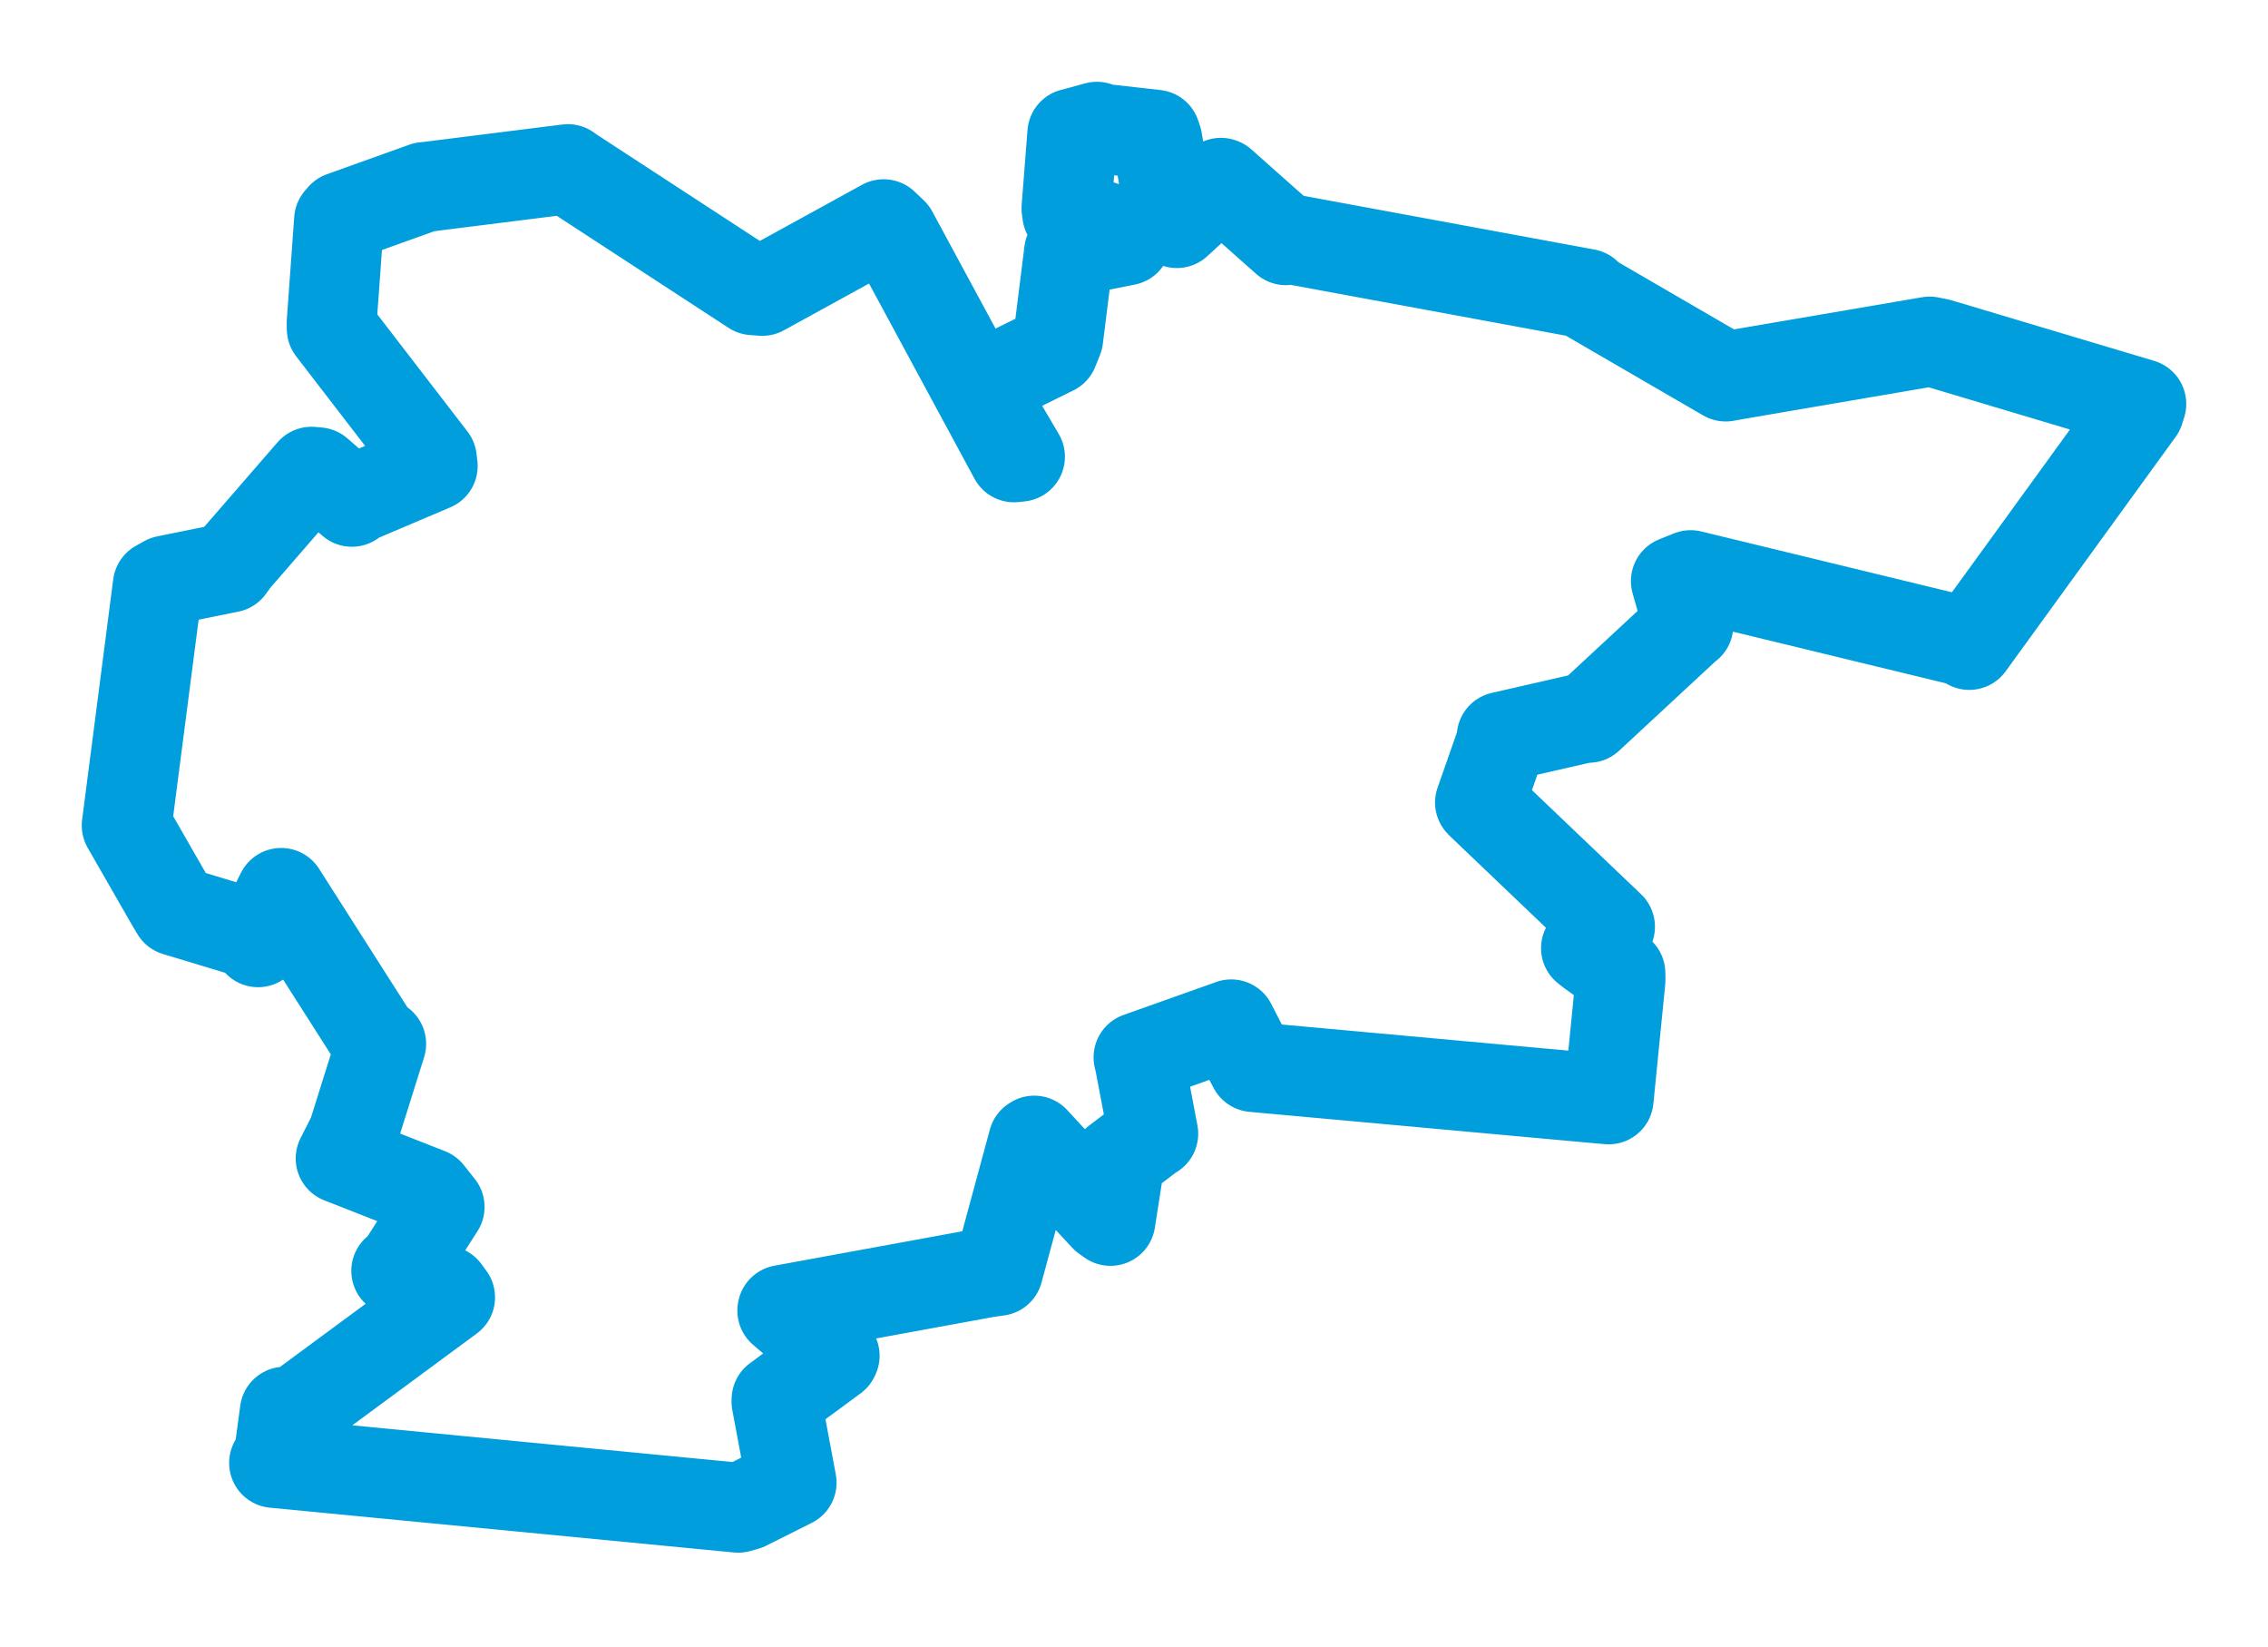 <svg viewBox="0 0 144.165 104.648" width="144.165" height="104.648" xmlns="http://www.w3.org/2000/svg">
  <title>Spálené Poříčí, okres Plzeň-jih, Plzeňský kraj, Jihozápad, Česko</title>
  <desc>Geojson of Spálené Poříčí, okres Plzeň-jih, Plzeňský kraj, Jihozápad, Česko</desc>
  <polygon points="8.053,52.456 10.852,57.333 11.185,57.891 15.965,59.335 16.405,59.878 17.585,57.313 17.872,56.743 23.867,66.143 24.231,66.335 22.421,72.103 21.653,73.619 27.245,75.815 27.945,76.699 25.435,80.631 25.187,80.76 28.295,82.016 28.611,82.444 18.604,89.822 18.102,89.711 17.741,92.392 17.422,92.967 46.853,95.807 46.931,95.812 47.413,95.677 50.319,94.22 49.355,89.068 49.361,88.932 53.012,86.245 53.056,86.151 49.727,83.289 49.735,83.244 62.753,80.859 63.445,80.763 65.678,72.527 65.742,72.484 70.235,77.334 70.585,77.585 71.101,74.287 70.929,73.825 73.24,72.067 73.307,72.045 72.452,67.548 72.369,67.192 78.219,65.113 78.262,65.096 79.194,66.909 79.673,67.81 100.52,69.708 102.253,69.863 103.008,62.278 103.002,61.847 101.121,60.495 100.814,60.253 102.074,58.833 102.341,58.893 94.217,51.143 94.075,50.999 95.512,46.901 95.454,46.819 100.836,45.588 100.972,45.617 107.173,39.864 107.322,39.749 106.526,36.927 107.465,36.549 125.068,40.819 125.176,40.985 135.98,26.088 136.112,25.669 123.217,21.816 122.654,21.705 110.511,23.781 109.693,23.928 101.092,18.934 100.838,18.668 81.836,15.16 81.739,15.265 77.647,11.631 77.607,11.616 74.808,14.177 74.409,14.035 73.567,8.9 73.454,8.562 69.765,8.145 69.724,8.053 68.644,8.351 68.162,8.477 67.79,13.236 67.838,13.597 71.633,14.898 71.581,15.283 68.009,15.99 67.955,15.998 67.267,21.499 66.967,22.247 63.021,24.193 62.424,24.933 64.835,29.023 64.456,29.064 56.748,14.799 56.169,14.248 48.455,18.485 47.871,18.442 36.155,10.802 36.097,10.747 27.15,11.87 26.988,11.882 21.737,13.764 21.552,13.979 21.081,20.507 21.088,20.9 27.453,29.167 27.506,29.612 22.437,31.766 22.367,31.889 20.21,30.014 19.802,29.976 14.938,35.583 14.587,36.069 10.557,36.886 10.03,37.18 8.053,52.456" stroke="#009edd" stroke-width="5.713px" fill="none" stroke-linejoin="round" vector-effect="non-scaling-stroke"></polygon>
</svg>